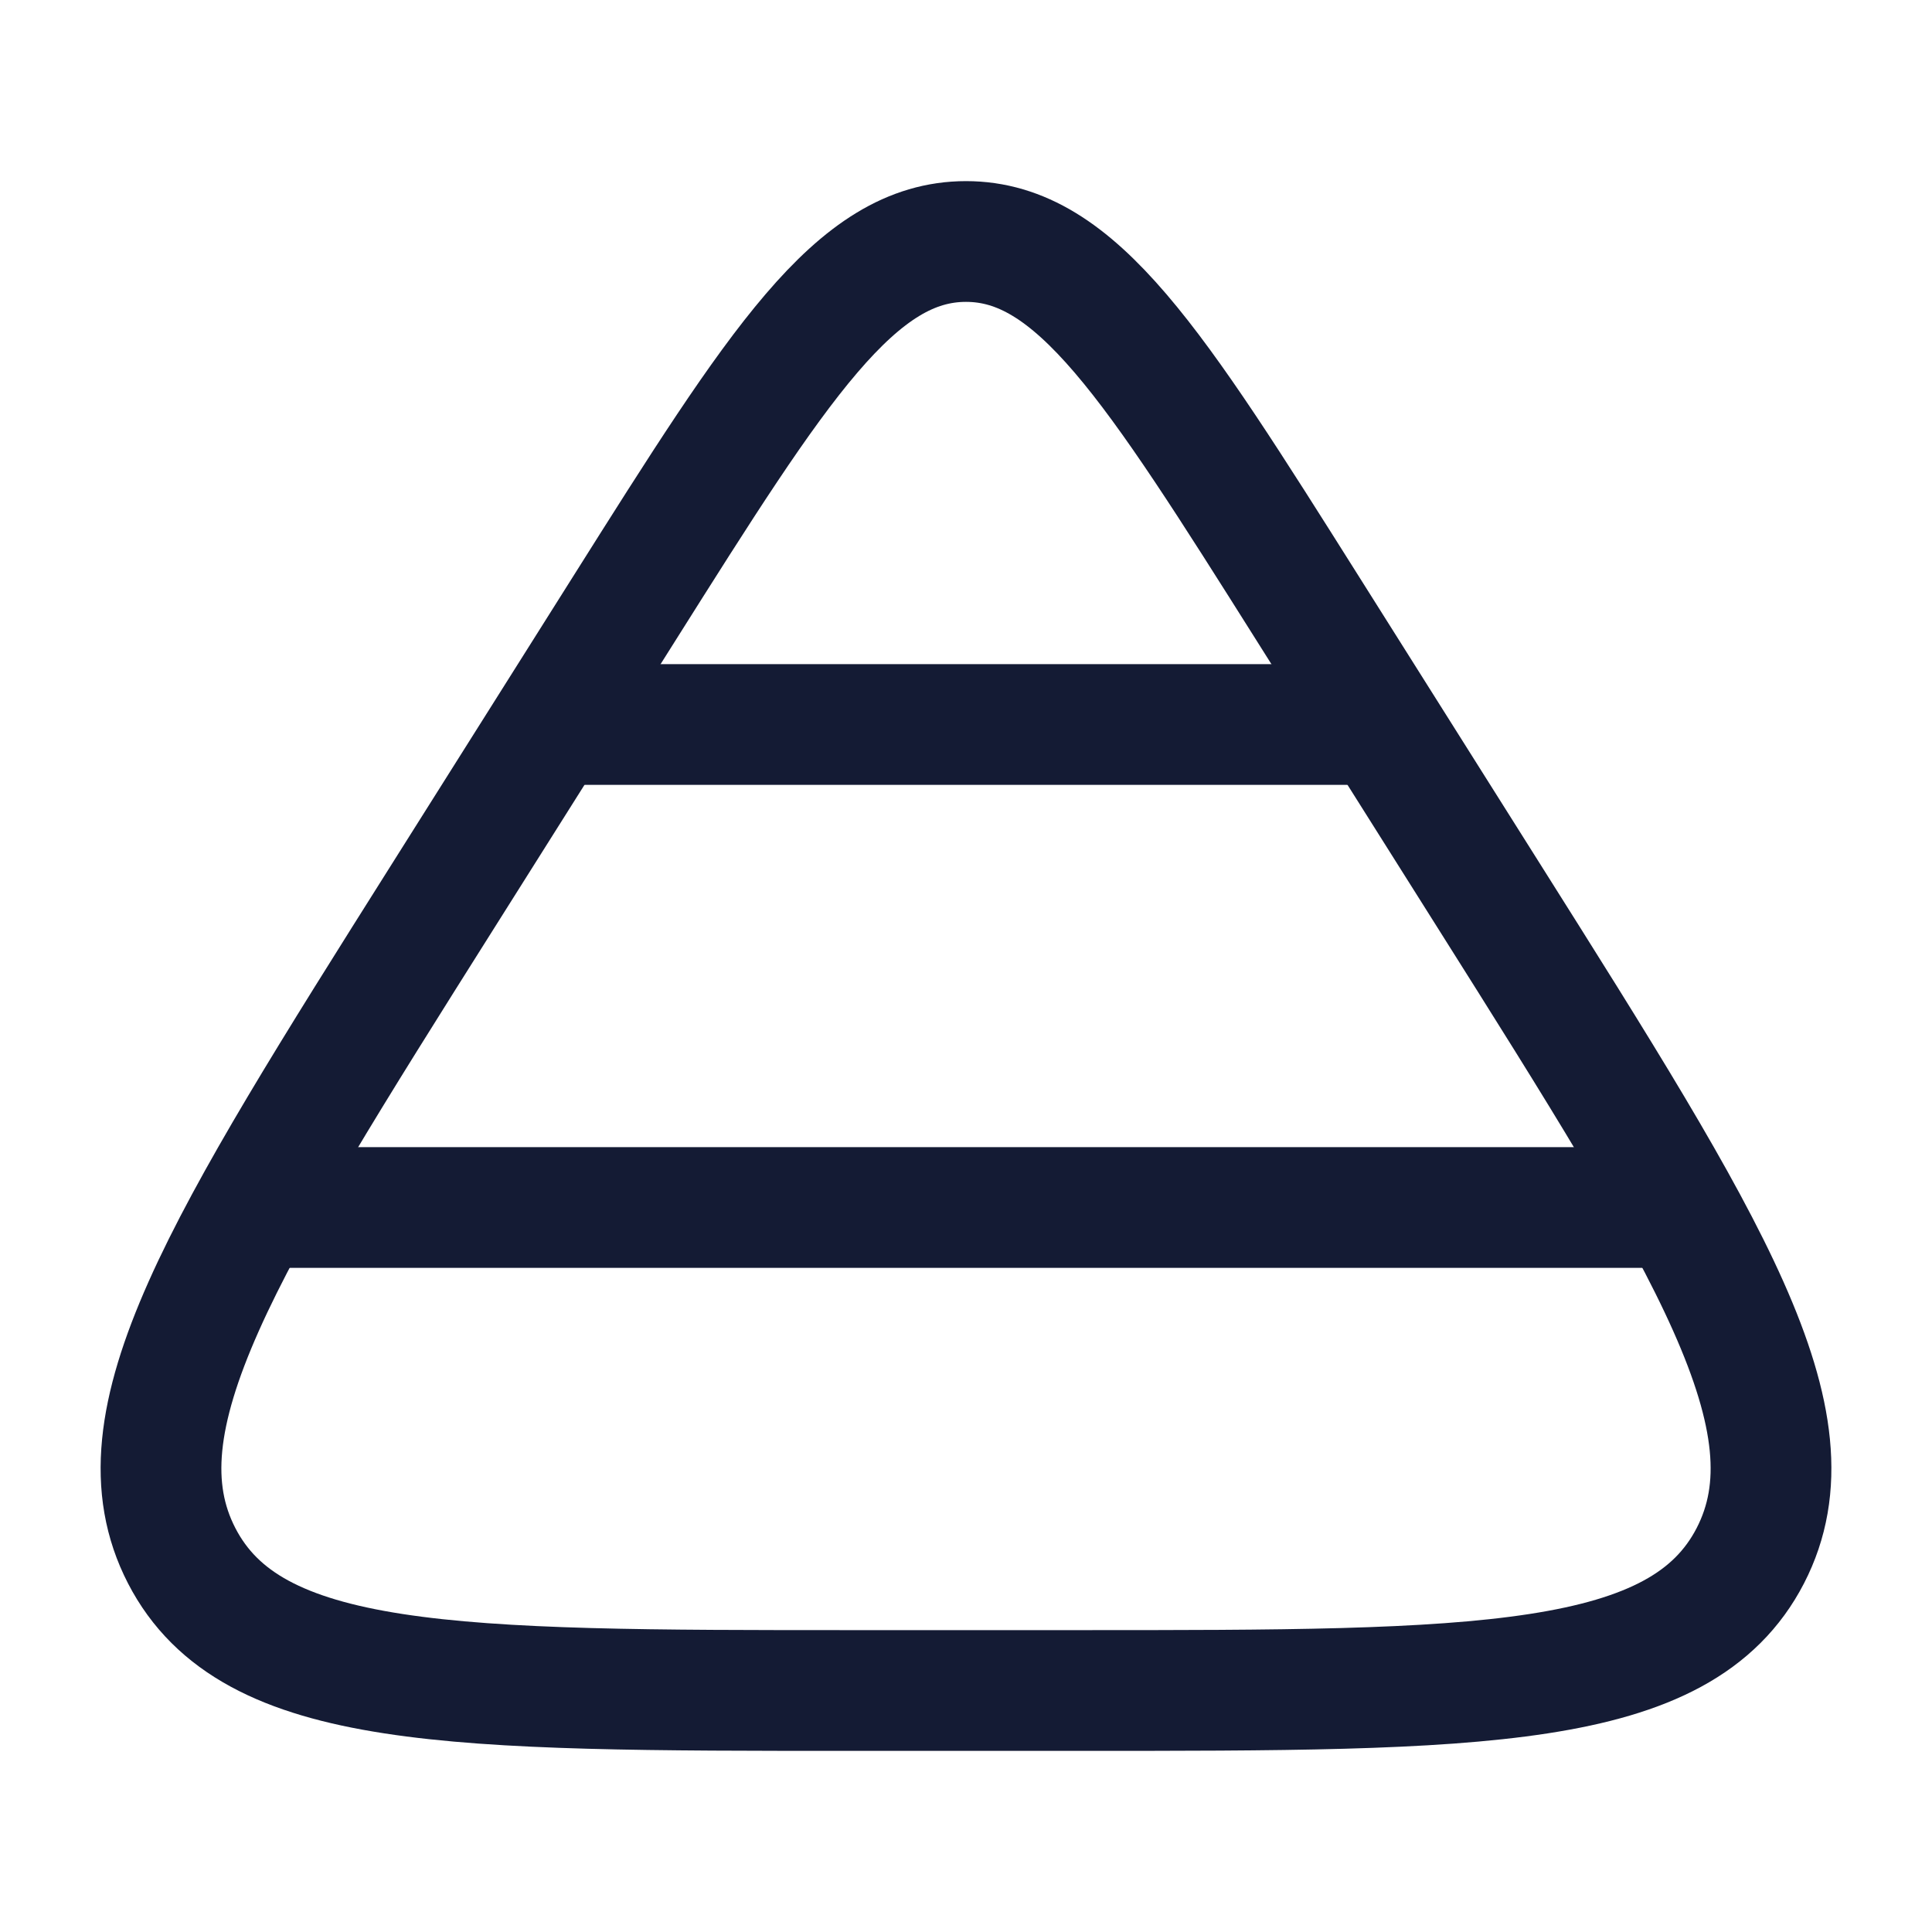<svg viewBox="0 0 24 24" fill="none" xmlns="http://www.w3.org/2000/svg">
<path d="M7.75 7.567C9.669 4.522 10.629 3 12 3C13.371 3 14.331 4.522 16.25 7.567L18.494 11.127C21.236 15.477 22.607 17.652 21.743 19.326C20.878 21 18.383 21 13.394 21H10.606C5.617 21 3.122 21 2.257 19.326C1.393 17.652 2.764 15.477 5.506 11.127L7.75 7.567Z" stroke="#141B34" stroke-width="1.5" stroke-linejoin="round"/>
<path d="M3 15H21M6.818 9H17" stroke="#141B34" stroke-width="1.5" stroke-linejoin="round"/>
</svg>

